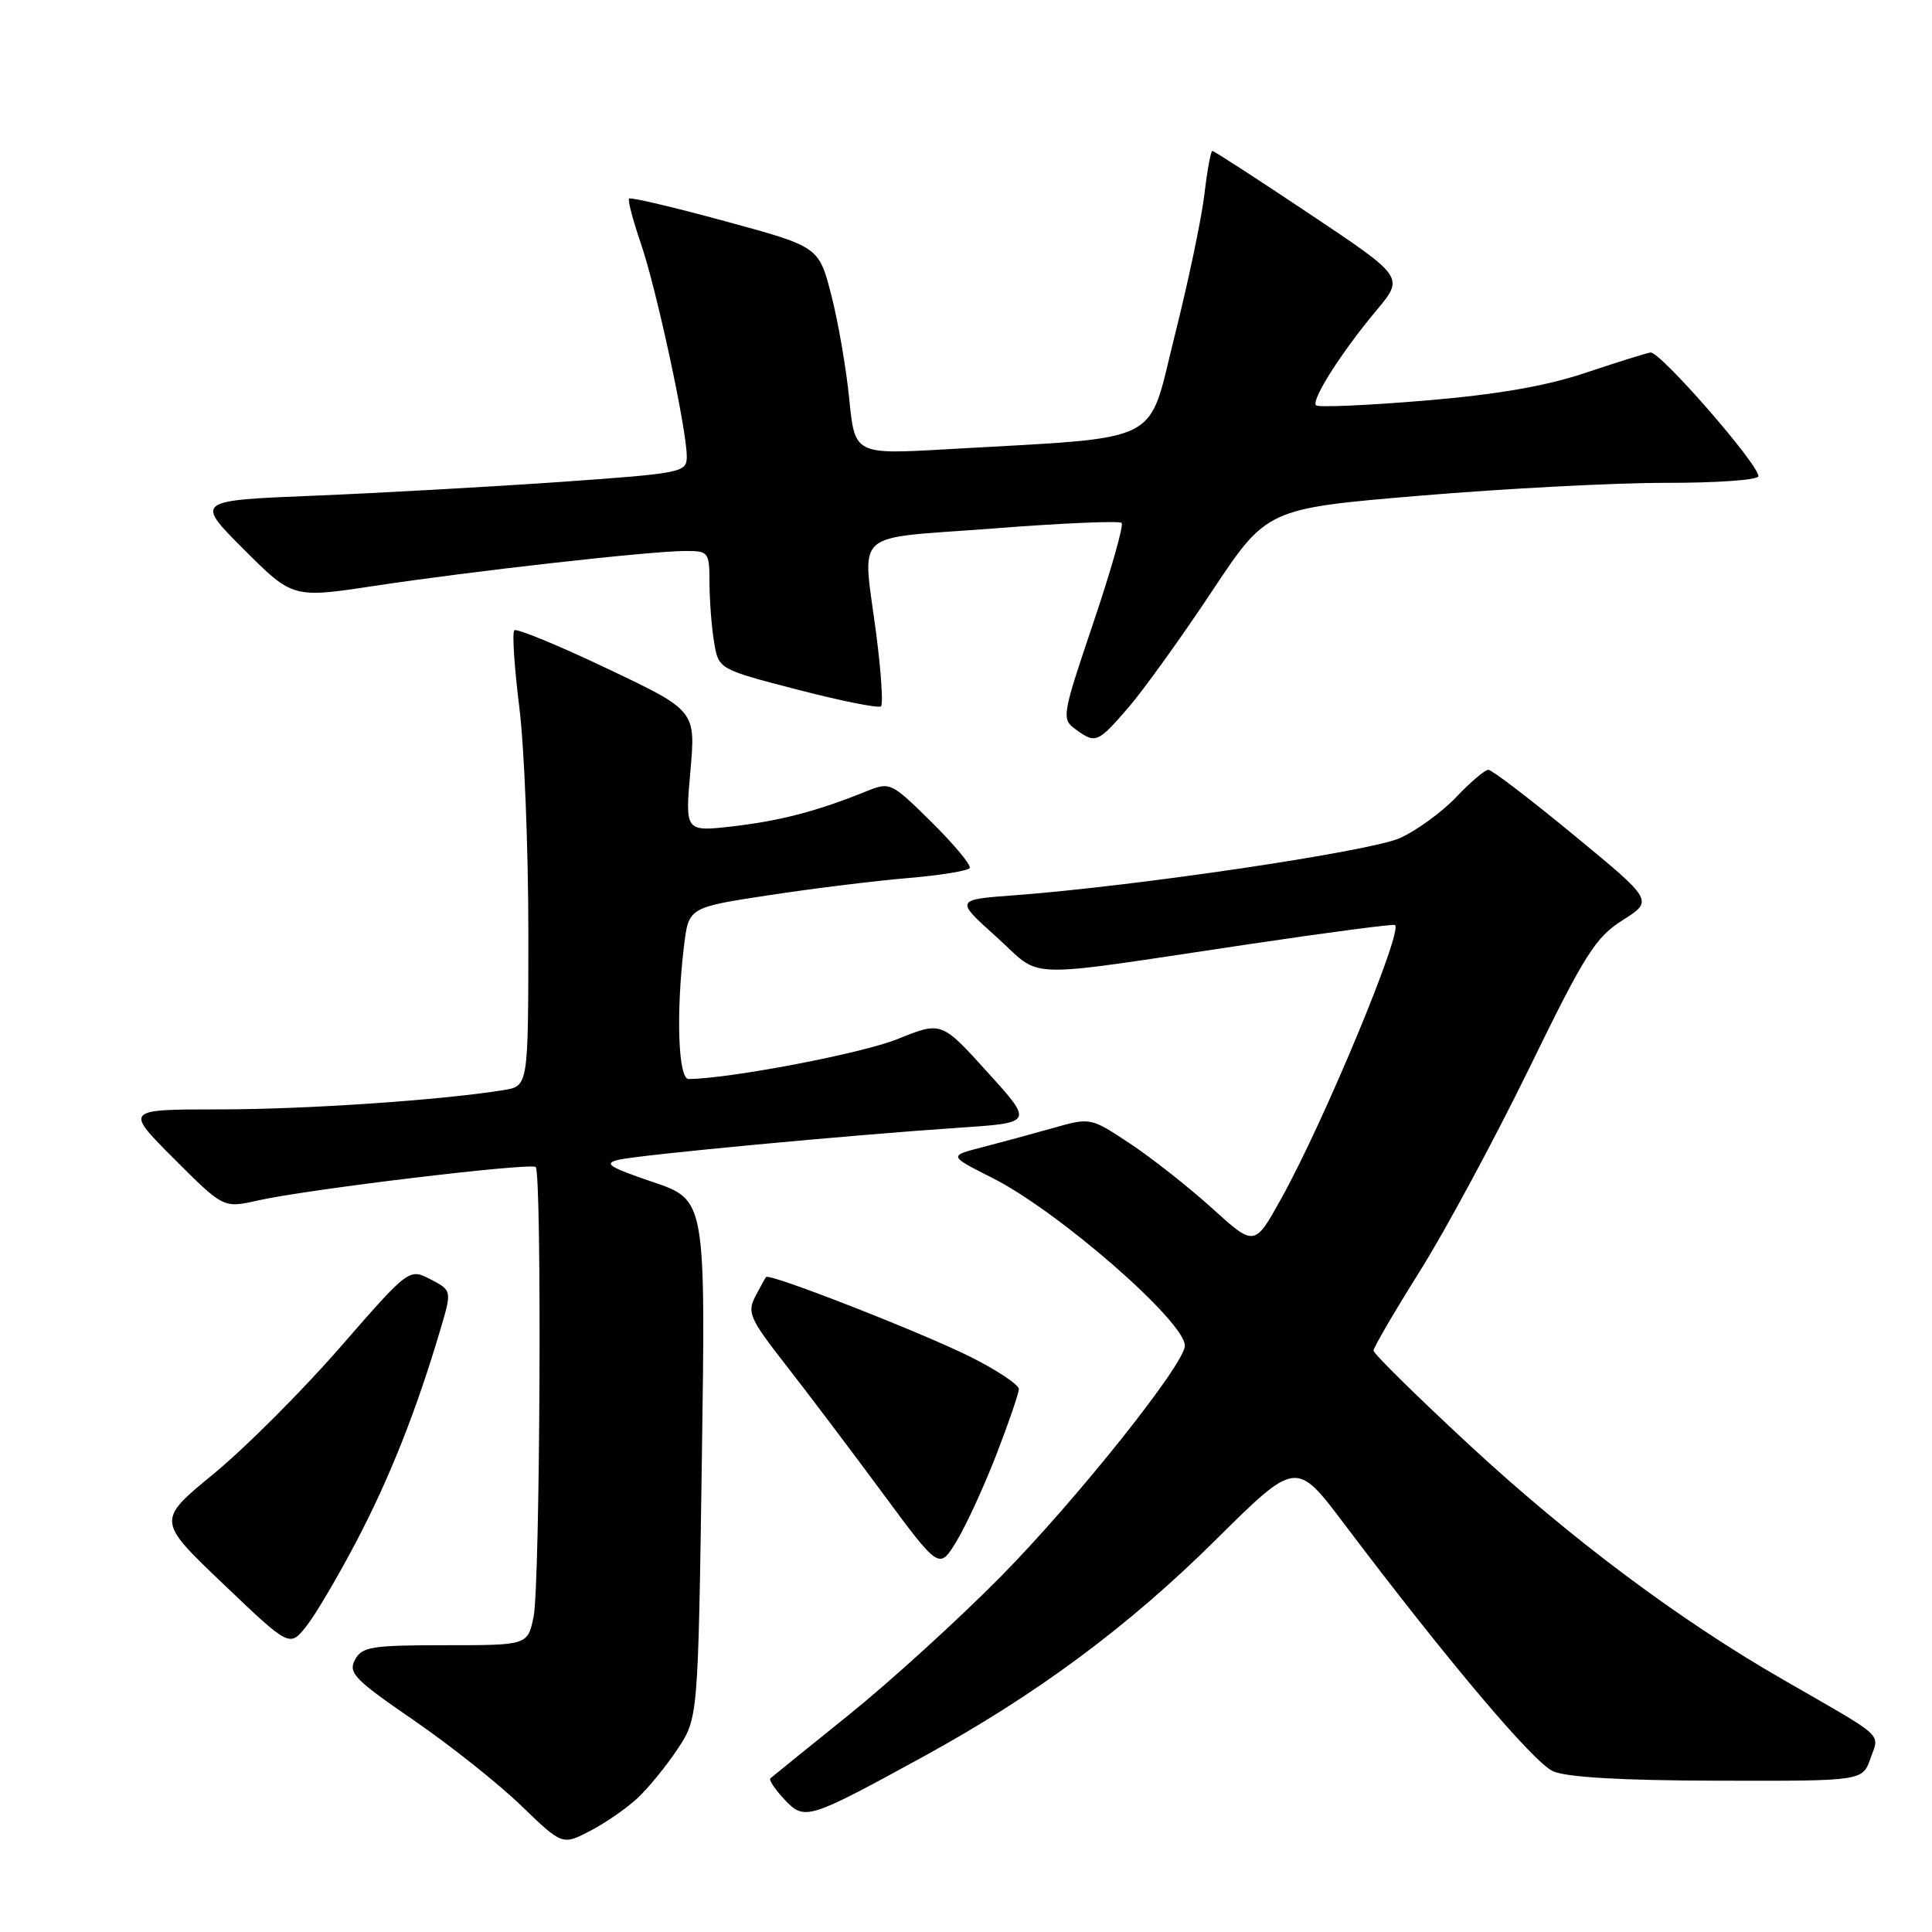 <?xml version="1.0" encoding="UTF-8" standalone="no"?>
<!DOCTYPE svg PUBLIC "-//W3C//DTD SVG 1.1//EN" "http://www.w3.org/Graphics/SVG/1.1/DTD/svg11.dtd" >
<svg xmlns="http://www.w3.org/2000/svg" xmlns:xlink="http://www.w3.org/1999/xlink" version="1.1" viewBox="0 0 256 256">
 <g >
 <path fill="currentColor"
d=" M 84.43 238.30 C 85.88 236.96 88.29 234.01 89.78 231.76 C 92.50 227.65 92.50 227.65 93.00 193.32 C 93.50 159.00 93.50 159.00 86.50 156.62 C 80.66 154.64 79.91 154.15 82.00 153.67 C 84.86 153.01 112.75 150.39 127.21 149.42 C 136.92 148.77 136.92 148.77 130.83 142.05 C 124.75 135.33 124.75 135.33 118.93 137.68 C 114.24 139.58 96.89 142.90 91.25 142.98 C 89.87 143.00 89.56 134.30 90.63 125.37 C 91.25 120.24 91.25 120.24 101.88 118.62 C 107.72 117.73 116.00 116.71 120.28 116.35 C 124.56 115.99 128.26 115.39 128.49 115.02 C 128.72 114.65 126.45 111.92 123.45 108.95 C 118.06 103.63 117.95 103.58 114.75 104.87 C 108.30 107.48 103.39 108.76 97.14 109.49 C 90.77 110.22 90.77 110.22 91.48 102.19 C 92.19 94.16 92.19 94.16 80.44 88.58 C 73.97 85.50 68.44 83.23 68.15 83.52 C 67.85 83.81 68.15 88.43 68.82 93.78 C 69.48 99.12 70.01 112.59 70.01 123.70 C 70.00 143.91 70.00 143.91 66.75 144.44 C 58.48 145.78 40.51 147.00 29.09 147.00 C 16.52 147.00 16.52 147.00 23.07 153.55 C 29.61 160.10 29.61 160.10 34.21 159.06 C 40.87 157.57 70.36 154.03 70.98 154.64 C 71.82 155.49 71.57 210.15 70.70 214.25 C 69.91 218.00 69.91 218.00 58.99 218.00 C 49.20 218.00 47.96 218.20 47.03 219.94 C 46.11 221.66 47.01 222.58 54.75 227.89 C 59.56 231.19 65.97 236.28 69.00 239.20 C 74.50 244.51 74.50 244.51 78.15 242.63 C 80.15 241.60 82.98 239.65 84.43 238.30 Z  M 122.24 232.82 C 137.24 224.62 149.49 215.55 161.12 204.01 C 171.75 193.48 171.75 193.48 178.12 201.93 C 191.78 220.03 203.20 233.55 205.79 234.70 C 207.58 235.50 214.97 235.93 227.65 235.95 C 246.80 236.00 246.80 236.00 247.85 232.99 C 249.04 229.58 250.06 230.49 236.20 222.52 C 222.45 214.61 208.12 203.89 194.70 191.47 C 187.72 185.00 182.00 179.37 182.00 178.96 C 182.00 178.55 184.75 173.84 188.10 168.50 C 191.46 163.16 197.97 151.08 202.58 141.65 C 210.01 126.41 211.40 124.21 215.02 121.92 C 219.09 119.34 219.09 119.34 208.56 110.67 C 202.78 105.90 197.67 102.00 197.22 102.00 C 196.76 102.00 194.84 103.63 192.95 105.63 C 191.05 107.62 187.70 110.06 185.50 111.05 C 181.56 112.82 150.64 117.41 134.52 118.62 C 126.54 119.21 126.54 119.21 132.02 124.14 C 138.35 129.82 134.59 129.71 165.50 125.11 C 175.95 123.55 184.66 122.41 184.85 122.57 C 185.90 123.46 175.38 148.75 169.76 158.84 C 166.23 165.19 166.23 165.19 160.62 160.11 C 157.53 157.31 152.64 153.46 149.75 151.54 C 144.50 148.06 144.50 148.06 139.50 149.48 C 136.75 150.26 132.52 151.40 130.10 152.03 C 125.70 153.16 125.70 153.16 131.51 156.09 C 140.24 160.49 157.00 175.10 157.00 178.31 C 157.00 180.71 142.69 198.67 132.68 208.83 C 127.08 214.51 118.00 222.78 112.50 227.21 C 107.00 231.64 102.31 235.43 102.08 235.64 C 101.85 235.84 102.68 237.09 103.92 238.41 C 106.61 241.28 106.99 241.16 122.24 232.82 Z  M 47.29 204.12 C 51.68 195.72 55.16 186.93 58.33 176.25 C 59.89 171.00 59.89 171.00 57.05 169.52 C 54.20 168.05 54.20 168.05 45.03 178.57 C 39.99 184.35 32.47 191.87 28.32 195.28 C 20.77 201.48 20.77 201.48 29.57 209.87 C 38.37 218.27 38.37 218.27 40.58 215.50 C 41.79 213.98 44.81 208.86 47.29 204.12 Z  M 132.01 192.78 C 133.65 188.54 135.00 184.61 135.00 184.05 C 135.00 183.49 132.19 181.61 128.75 179.87 C 122.45 176.69 101.96 168.67 101.51 169.21 C 101.38 169.37 100.73 170.54 100.07 171.81 C 98.98 173.90 99.37 174.78 104.08 180.81 C 106.96 184.49 112.71 192.11 116.88 197.75 C 124.45 208.00 124.45 208.00 126.73 204.25 C 127.99 202.19 130.36 197.03 132.01 192.78 Z  M 149.52 93.75 C 151.54 91.41 156.49 84.52 160.53 78.44 C 167.86 67.39 167.86 67.39 188.18 65.68 C 199.36 64.74 214.01 63.97 220.75 63.98 C 227.49 63.99 233.00 63.60 233.00 63.10 C 233.00 61.49 219.92 46.49 218.69 46.71 C 218.04 46.82 214.12 48.05 210.00 49.43 C 204.79 51.17 198.29 52.29 188.70 53.09 C 181.11 53.72 174.66 54.00 174.38 53.71 C 173.70 53.03 177.75 46.66 182.40 41.11 C 186.07 36.72 186.07 36.72 173.55 28.36 C 166.67 23.76 160.86 20.00 160.65 20.00 C 160.43 20.00 159.96 22.59 159.59 25.75 C 159.22 28.91 157.45 37.35 155.65 44.50 C 151.96 59.19 154.66 57.84 125.57 59.52 C 113.26 60.23 113.26 60.23 112.53 52.86 C 112.13 48.81 111.06 42.62 110.15 39.09 C 108.50 32.69 108.50 32.69 96.11 29.32 C 89.29 27.46 83.56 26.11 83.36 26.31 C 83.16 26.51 83.86 29.18 84.91 32.24 C 86.98 38.25 91.00 56.90 91.00 60.48 C 91.00 62.61 90.48 62.71 74.25 63.86 C 65.04 64.50 50.38 65.32 41.67 65.68 C 25.84 66.32 25.84 66.32 32.31 72.80 C 38.79 79.27 38.79 79.27 49.64 77.63 C 62.49 75.68 86.15 73.02 90.75 73.01 C 93.91 73.00 94.00 73.12 94.01 77.25 C 94.02 79.59 94.29 83.11 94.62 85.08 C 95.21 88.67 95.21 88.67 105.71 91.39 C 111.49 92.89 116.46 93.88 116.74 93.59 C 117.03 93.30 116.76 89.08 116.13 84.21 C 114.29 69.86 112.52 71.50 131.54 70.03 C 140.64 69.32 148.32 68.99 148.62 69.29 C 148.92 69.58 147.23 75.54 144.87 82.53 C 140.72 94.82 140.65 95.27 142.48 96.61 C 145.18 98.58 145.43 98.48 149.52 93.75 Z "/>
</g>
</svg>